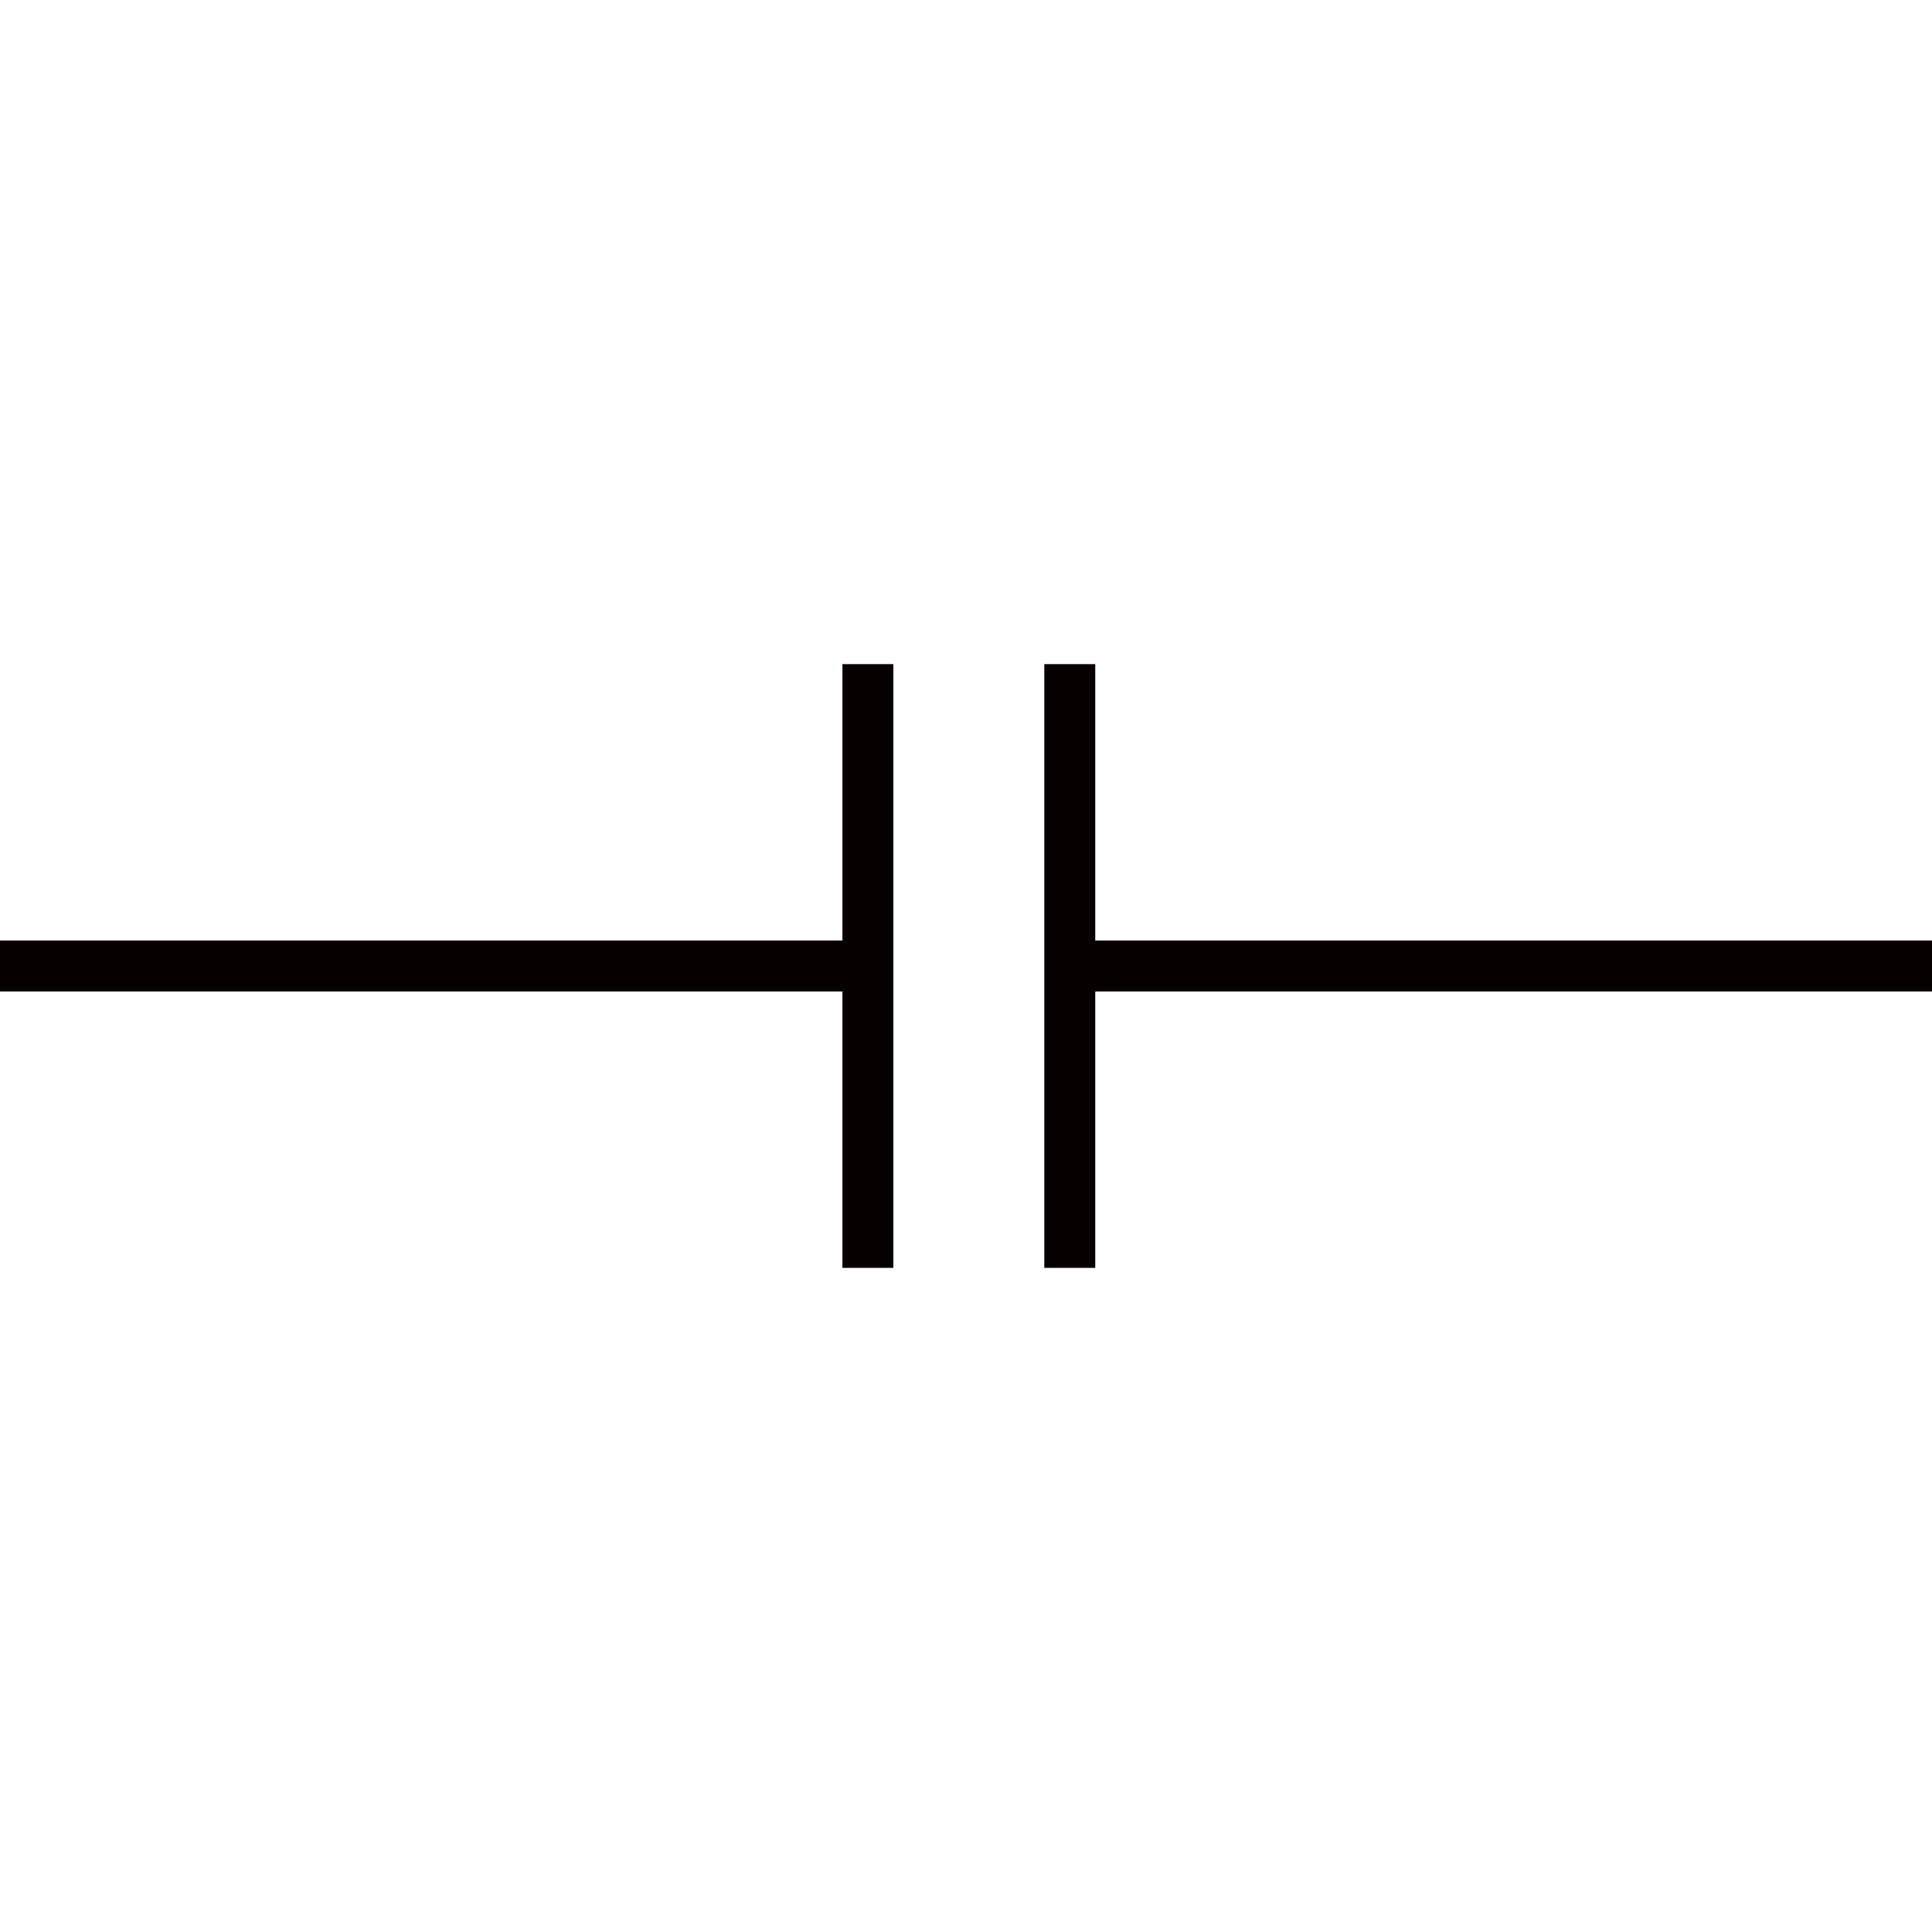 <?xml version="1.0" encoding="utf-8"?>
<!-- Generator: Adobe Illustrator 19.0.0, SVG Export Plug-In . SVG Version: 6.00 Build 0)  -->
<svg version="1.1" id="图层_1" xmlns="http://www.w3.org/2000/svg" xmlns:xlink="http://www.w3.org/1999/xlink" x="0px" y="0px"
	 viewBox="-512 -512 1024 1024" style="enable-background:new -512 -512 1024 1024;" xml:space="preserve">
<style type="text/css">
	.svg_line{fill:none;stroke:#060001;stroke-width:27;}
</style>
<g>
	<path id="Shape" class="svg_line" d="M-512,0h460"/>
	<path id="Shape_1_" class="svg_line" d="M52,0h460"/>
	<path id="Shape_2_" class="svg_line" d="M-52-160v320"/>
	<path id="Shape_3_" class="svg_line" d="M55-160v320"/>
</g>
</svg>

